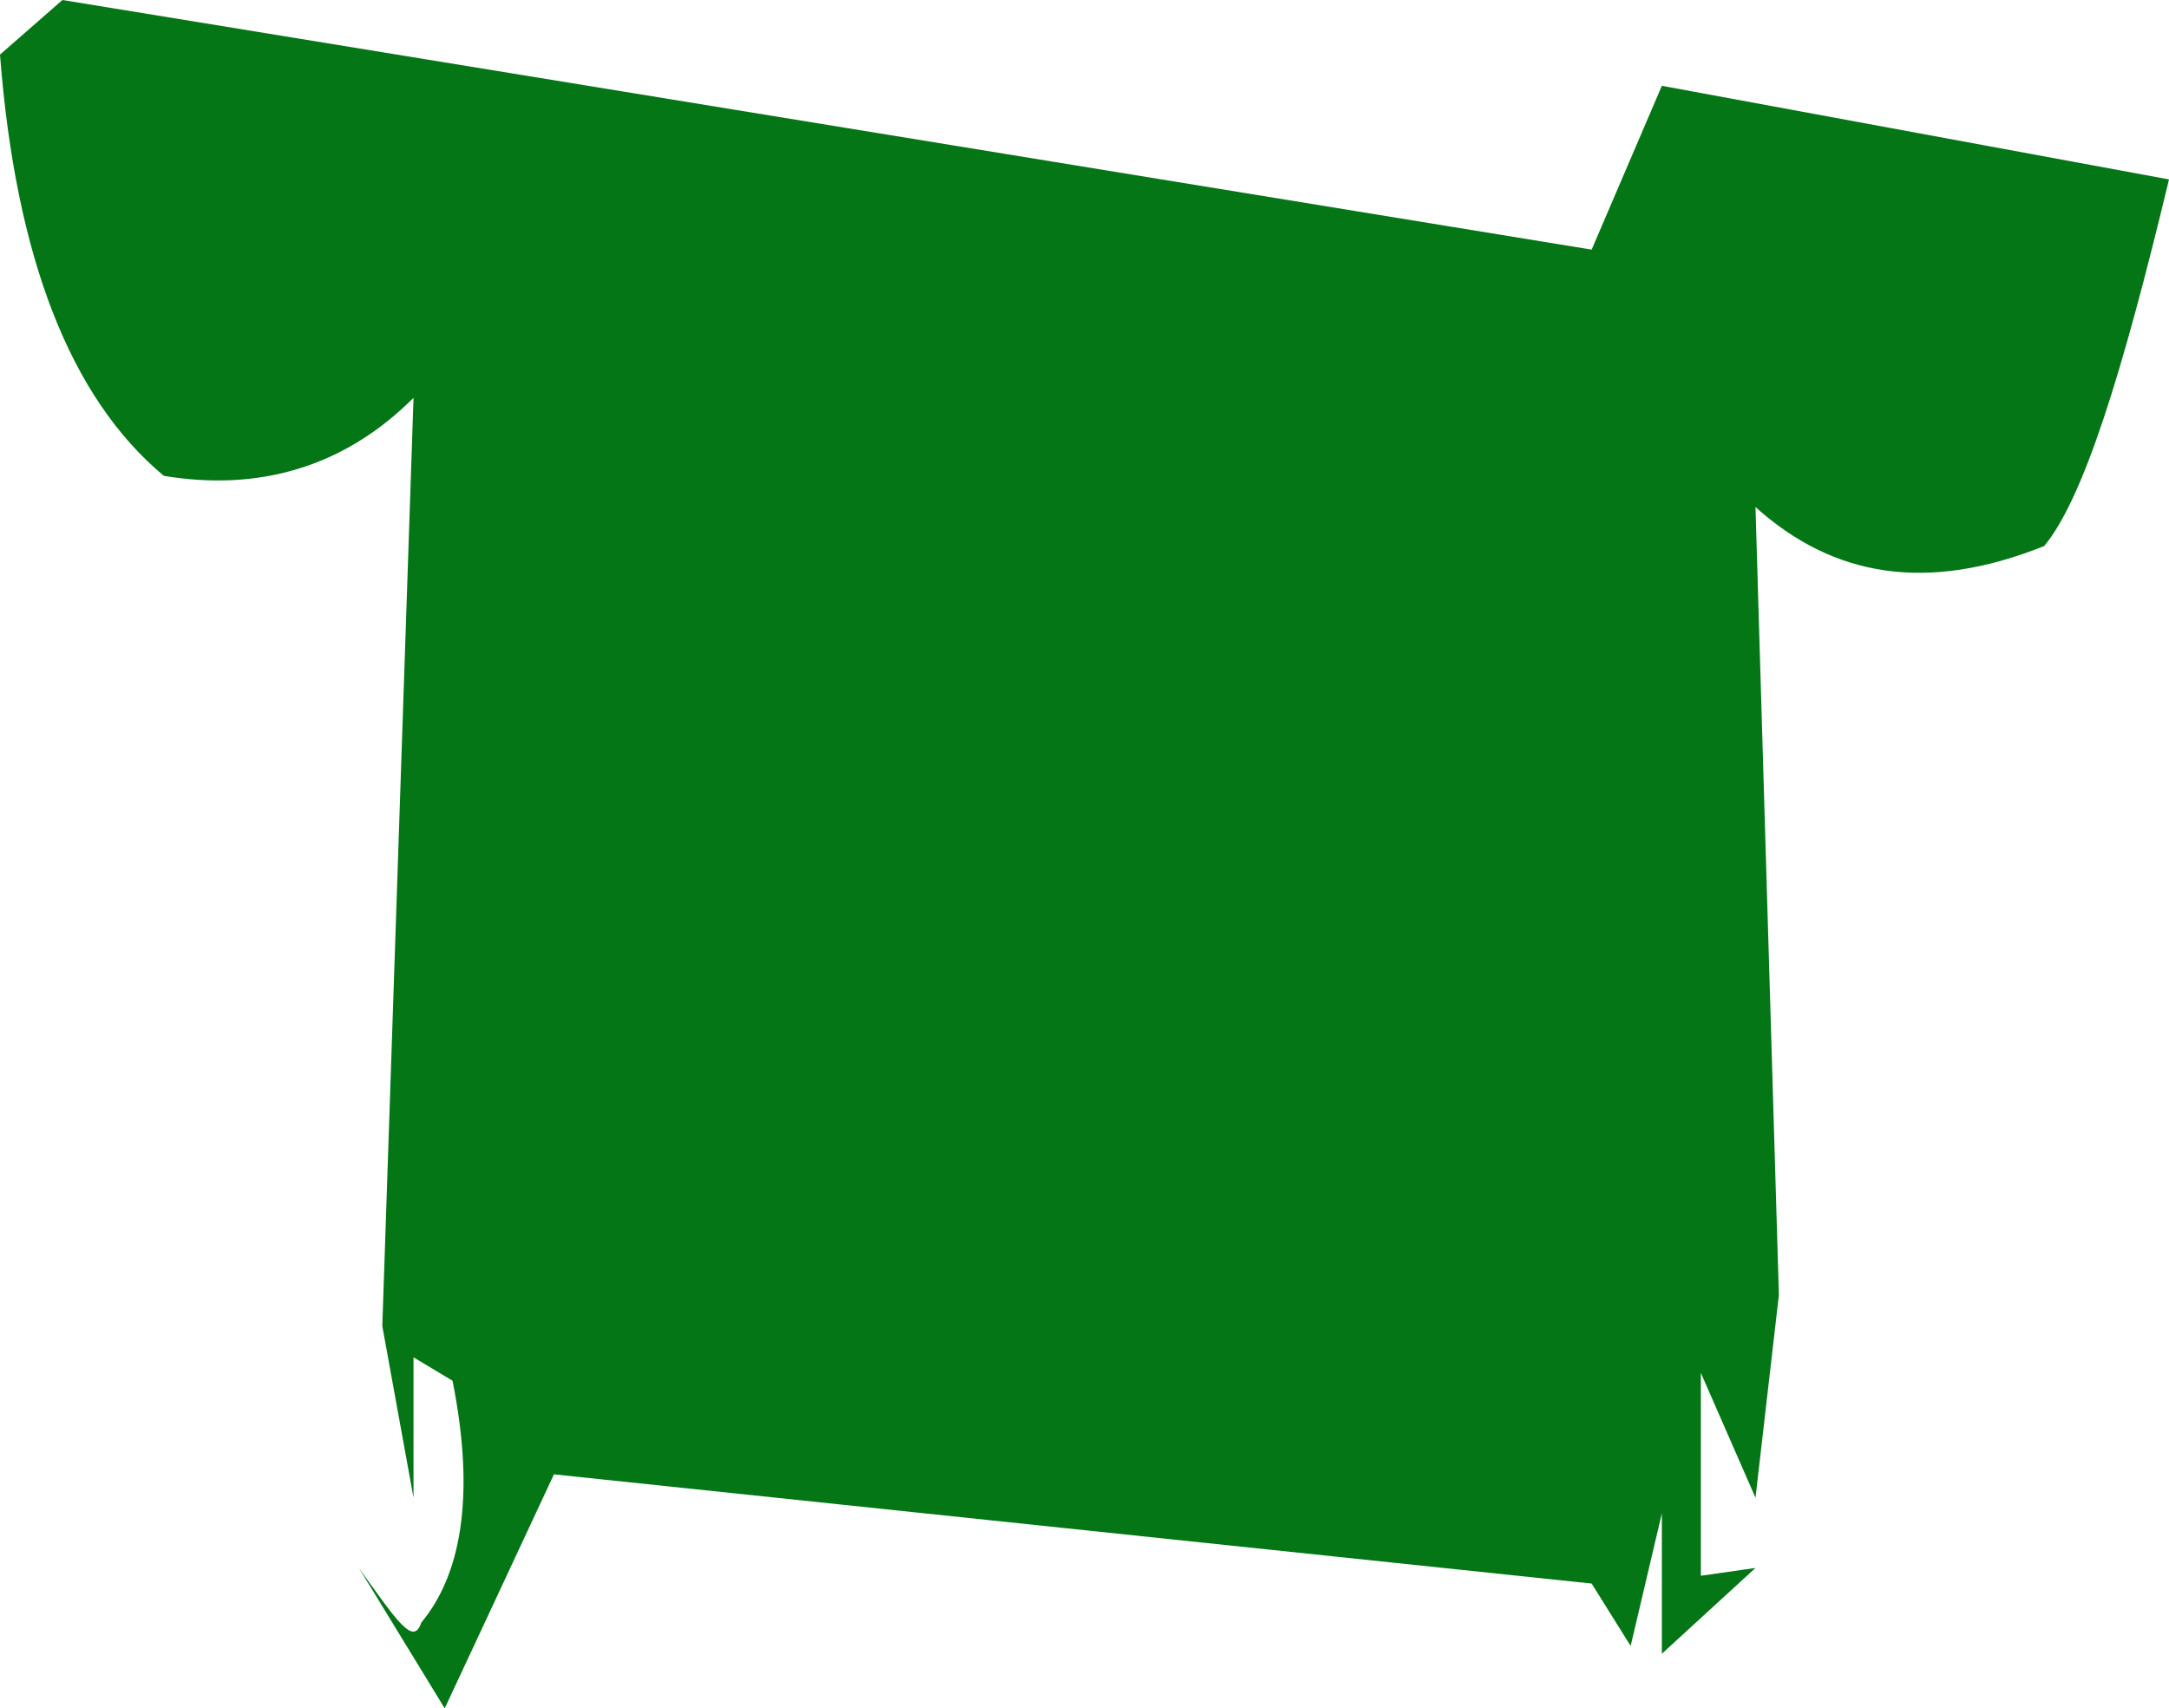 <?xml version="1.0" encoding="UTF-8" standalone="no"?>
<svg
   width="278"
   height="219"
   viewBox="0 0 278 219"
   version="1.1"
   id="svg5"
   sodipodi:docname="cb-layer-0284.svg"
   xmlns:inkscape="http://www.inkscape.org/namespaces/inkscape"
   xmlns:sodipodi="http://sodipodi.sourceforge.net/DTD/sodipodi-0.dtd"
   xmlns="http://www.w3.org/2000/svg"
   xmlns:svg="http://www.w3.org/2000/svg">
  <sodipodi:namedview
     id="namedview7"
     pagecolor="#ffffff"
     bordercolor="#666666"
     borderopacity="1.0"
     inkscape:pageshadow="2"
     inkscape:pageopacity="0.0"
     inkscape:pagecheckerboard="0" />
  <defs
     id="defs2" />
  <path
     d="M 8,0 0,7 c 2,26 9,44 21,54 12,2 23,-1 32,-10 l -4,119 4,22 v -18 l 5,3 c 3,15 1,25 -4,31 -1,3 -3,0 -8,-7 l 11,18 14,-30 133,14 5,8 4,-17 v 18 l 12,-11 -7,1 v -26 l 7,16 3,-26 -3,-101 c 10,9 22,11 37,5 5,-6 10,-22 16,-47 l -65,-12 -9,21 z"
     fill="#047616"
     id="id-73822" />
</svg>
